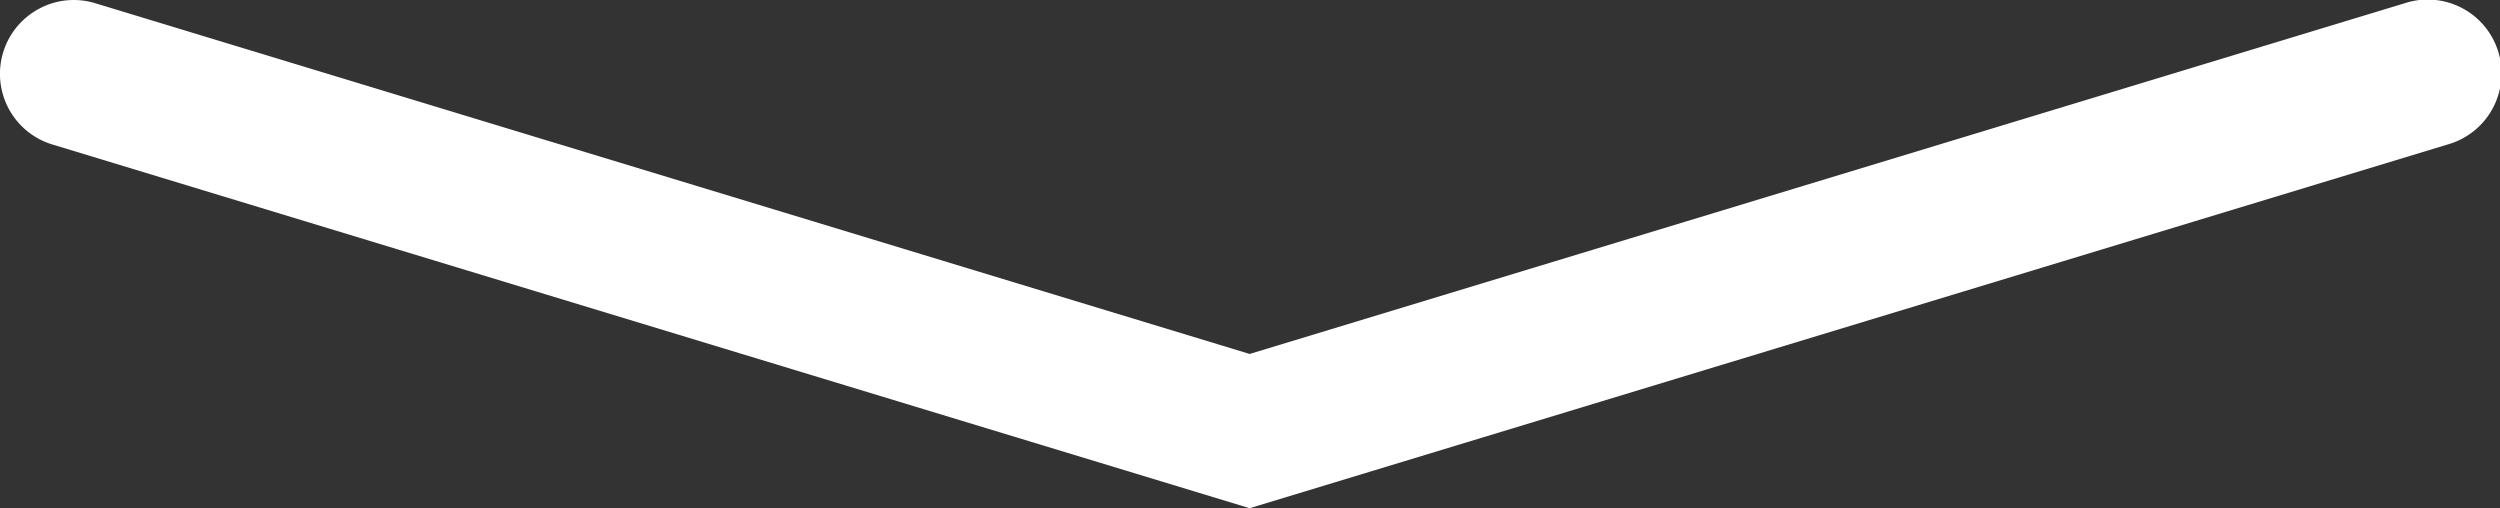 <svg id="Camada_1" data-name="Camada 1" xmlns="http://www.w3.org/2000/svg" viewBox="0 0 512 104.08"><rect x="0" y="0" width="512" height="104.08" fill="#333333" stroke="none"/><defs><style>.cls-1{fill:#fff;}</style></defs><title>setas</title><path class="cls-1" d="M501.27,29.59,255.93,104.08,10.73,29.59A15.11,15.11,0,0,1,8,1.79,15,15,0,0,1,15.1,0a15.16,15.16,0,0,1,4.41.66L255.93,72.49,492.49.66a15.12,15.12,0,1,1,8.78,28.93Z"/></svg>